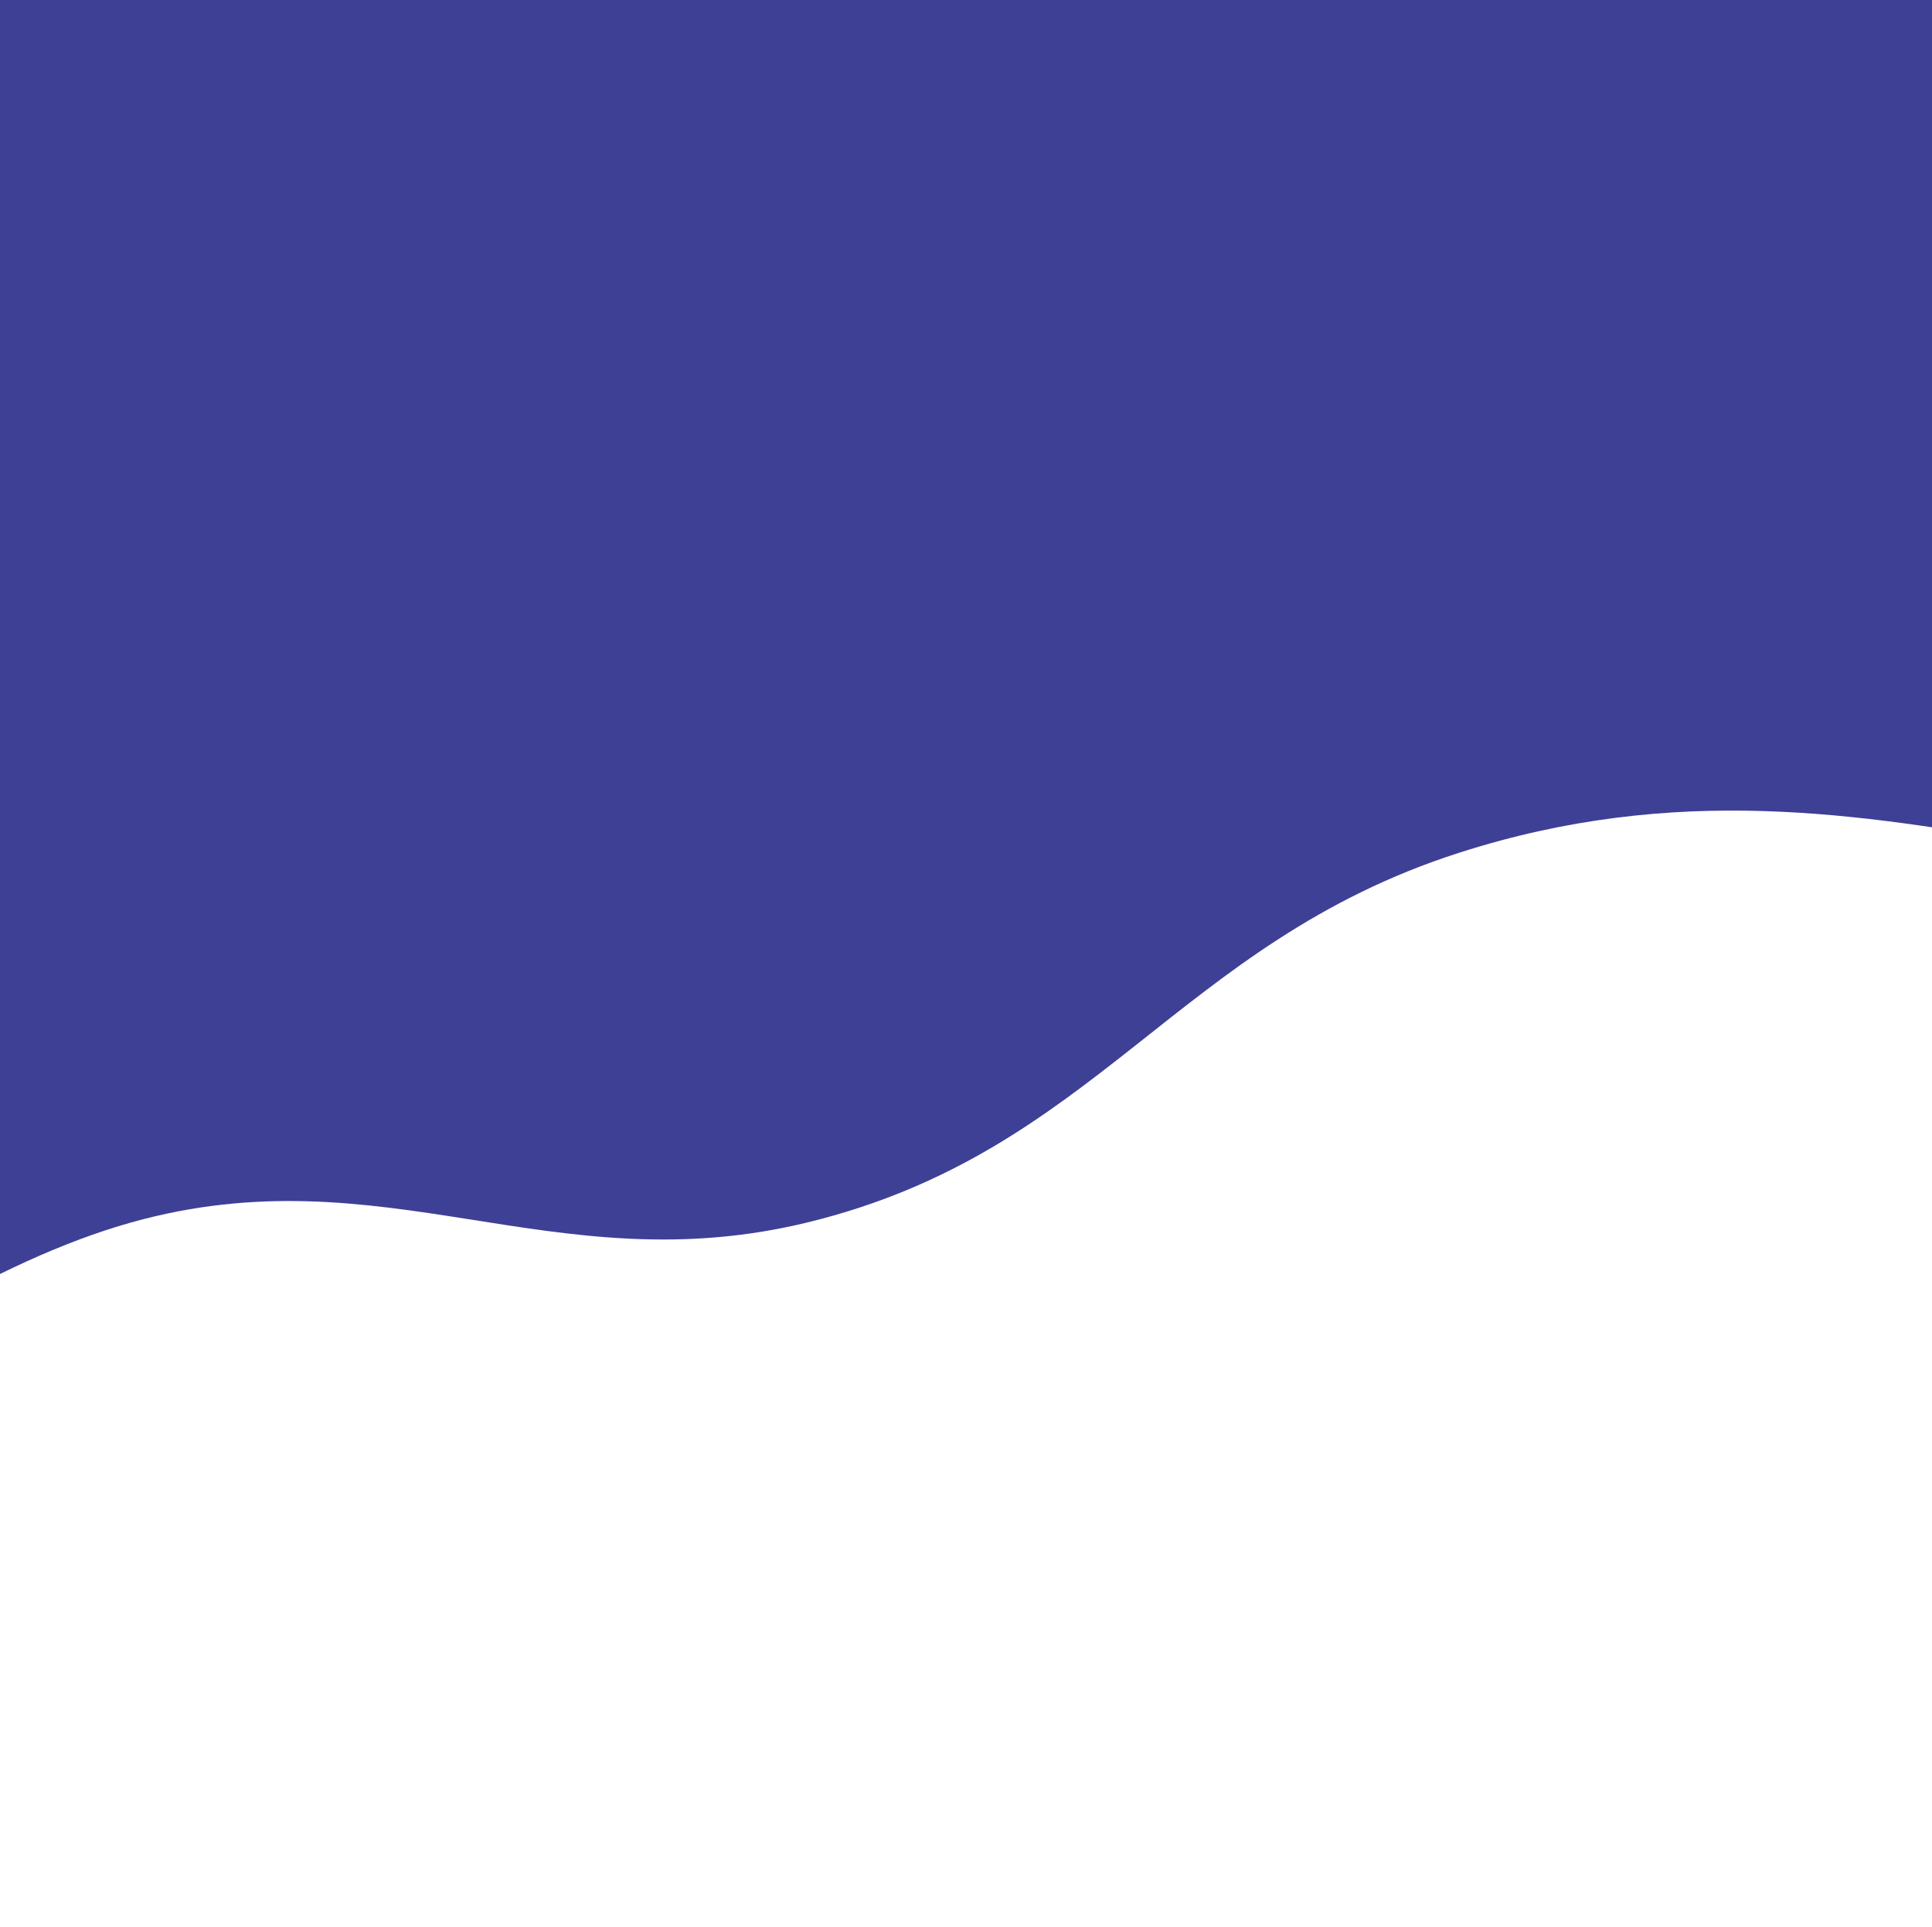<svg width="390" height="389" viewBox="0 0 390 389" fill="none" xmlns="http://www.w3.org/2000/svg">
<path d="M-206 -200V172.188C-206 417.242 -206 413.096 -180.5 358.743C-155 304.389 -94.5 326.038 -94.5 326.038C-94.5 326.038 -28.959 262.367 26.5 246.81C77.495 232.505 111.466 259.367 163 246.81C221.309 232.602 237.552 190.493 294.5 172.188C381.888 144.098 442.782 196.483 531.5 172.188C608.73 151.039 630.709 93.861 708.5 74.535C782.78 56.081 836.758 106.359 905.5 74.535C949.071 54.364 955.188 19.634 996.5 -4.233C1079.47 -52.169 1244 -41.544 1244 -41.544V-200H-206Z" fill="#3E4095"/>
</svg>
